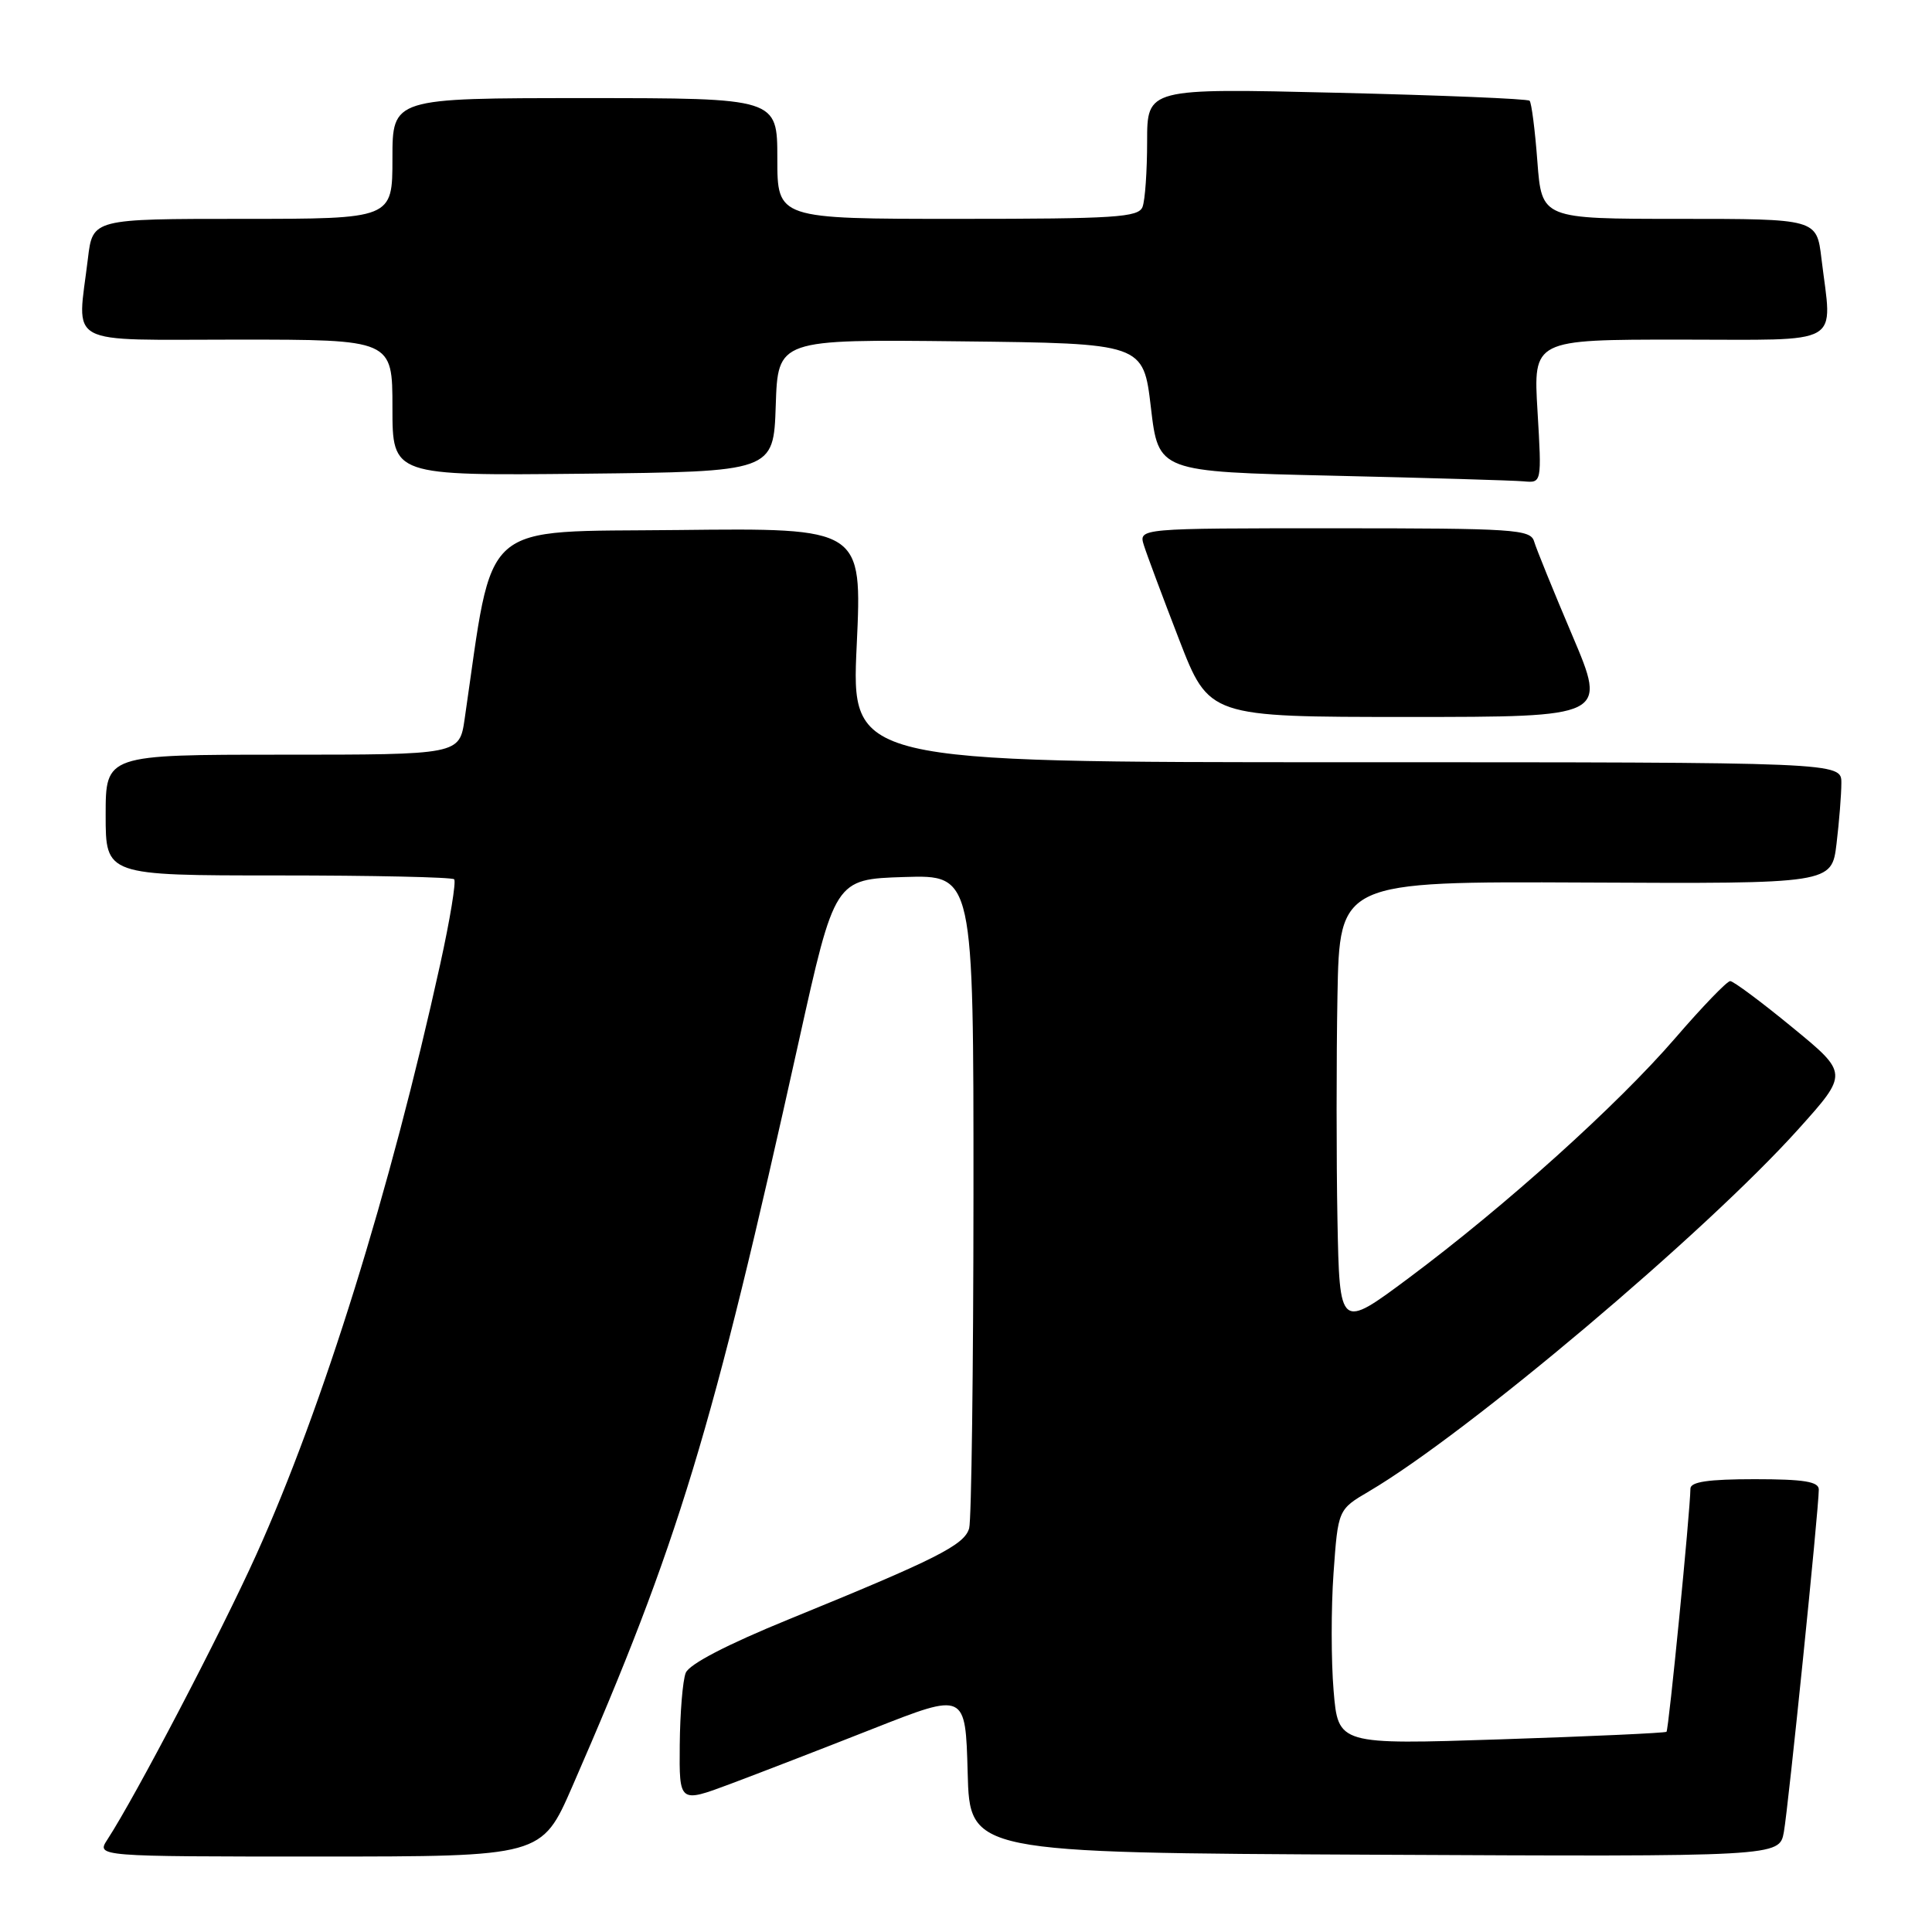 <?xml version="1.0" encoding="UTF-8" standalone="no"?>
<!DOCTYPE svg PUBLIC "-//W3C//DTD SVG 1.1//EN" "http://www.w3.org/Graphics/SVG/1.1/DTD/svg11.dtd" >
<svg xmlns="http://www.w3.org/2000/svg" xmlns:xlink="http://www.w3.org/1999/xlink" version="1.1" viewBox="0 0 256 256">
 <g >
 <path fill="currentColor"
d=" M 75.82 236.75 C 89.90 204.48 94.34 189.88 105.84 138.00 C 110.61 116.50 110.61 116.50 119.81 116.21 C 129.00 115.92 129.00 115.92 128.99 158.21 C 128.98 181.47 128.72 201.40 128.42 202.50 C 127.80 204.72 124.12 206.57 104.54 214.56 C 96.31 217.92 91.32 220.51 90.86 221.67 C 90.46 222.68 90.11 226.97 90.07 231.21 C 90.00 238.91 90.00 238.91 96.75 236.39 C 100.46 235.00 109.00 231.70 115.72 229.05 C 127.93 224.24 127.93 224.24 128.22 234.87 C 128.50 245.50 128.50 245.50 182.14 245.76 C 235.77 246.02 235.77 246.02 236.37 242.76 C 236.96 239.49 241.00 199.94 241.00 197.37 C 241.00 196.32 239.02 196.00 232.50 196.00 C 226.37 196.00 224.00 196.35 223.99 197.25 C 223.96 200.26 221.11 229.22 220.82 229.47 C 220.64 229.63 210.78 230.08 198.90 230.47 C 177.31 231.18 177.31 231.18 176.71 224.03 C 176.38 220.10 176.37 213.08 176.70 208.45 C 177.30 200.02 177.30 200.02 181.40 197.61 C 194.40 189.97 225.97 163.34 238.32 149.59 C 244.93 142.23 244.93 142.23 237.48 136.12 C 233.38 132.75 229.68 130.00 229.26 130.00 C 228.84 130.00 225.57 133.39 222.00 137.53 C 214.32 146.43 199.48 159.79 186.67 169.34 C 177.50 176.17 177.50 176.17 177.22 161.65 C 177.07 153.66 177.07 140.30 177.22 131.96 C 177.50 116.79 177.50 116.79 210.11 116.94 C 242.71 117.10 242.71 117.10 243.35 111.80 C 243.70 108.88 243.99 105.26 243.99 103.75 C 244.00 101.00 244.00 101.00 178.39 101.00 C 112.79 101.00 112.79 101.00 113.52 85.48 C 114.24 69.96 114.24 69.96 89.90 70.23 C 63.16 70.53 65.48 68.48 61.57 95.25 C 60.88 100.00 60.88 100.00 37.44 100.00 C 14.00 100.00 14.00 100.00 14.00 108.00 C 14.00 116.00 14.00 116.00 36.83 116.00 C 49.39 116.00 59.90 116.23 60.18 116.51 C 60.46 116.80 59.63 121.86 58.33 127.76 C 51.73 157.73 42.79 186.44 33.96 206.00 C 29.28 216.37 17.98 238.00 14.23 243.75 C 12.77 246.00 12.77 246.00 42.28 246.00 C 71.78 246.00 71.78 246.00 75.82 236.75 Z  M 208.36 84.25 C 205.85 78.34 203.56 72.71 203.28 71.75 C 202.81 70.14 200.67 70.00 176.82 70.00 C 150.87 70.00 150.87 70.00 151.57 72.25 C 151.96 73.49 154.06 79.11 156.24 84.75 C 160.21 95.00 160.21 95.00 186.57 95.00 C 212.92 95.00 212.92 95.00 208.36 84.25 Z  M 203.73 54.50 C 203.16 45.00 203.16 45.00 222.58 45.00 C 244.59 45.00 242.77 46.04 241.35 34.25 C 240.72 29.00 240.72 29.00 222.51 29.00 C 204.29 29.00 204.29 29.00 203.71 21.40 C 203.40 17.22 202.93 13.60 202.68 13.35 C 202.43 13.09 190.92 12.62 177.11 12.29 C 152.00 11.69 152.00 11.69 152.00 18.76 C 152.00 22.65 151.73 26.55 151.39 27.42 C 150.86 28.80 147.76 29.00 126.89 29.00 C 103.00 29.00 103.00 29.00 103.00 21.00 C 103.00 13.00 103.00 13.00 77.50 13.00 C 52.00 13.00 52.00 13.00 52.00 21.00 C 52.00 29.00 52.00 29.00 32.14 29.00 C 12.28 29.00 12.28 29.00 11.65 34.25 C 10.23 46.06 8.26 45.00 31.50 45.00 C 52.00 45.00 52.00 45.00 52.00 54.02 C 52.00 63.03 52.00 63.03 77.25 62.77 C 102.50 62.50 102.50 62.50 102.79 53.73 C 103.08 44.96 103.08 44.96 127.29 45.23 C 151.50 45.50 151.50 45.50 152.50 54.00 C 153.50 62.50 153.50 62.50 176.50 63.03 C 189.15 63.32 200.58 63.66 201.90 63.78 C 204.29 64.00 204.29 64.00 203.73 54.50 Z "/>
</g>
</svg>